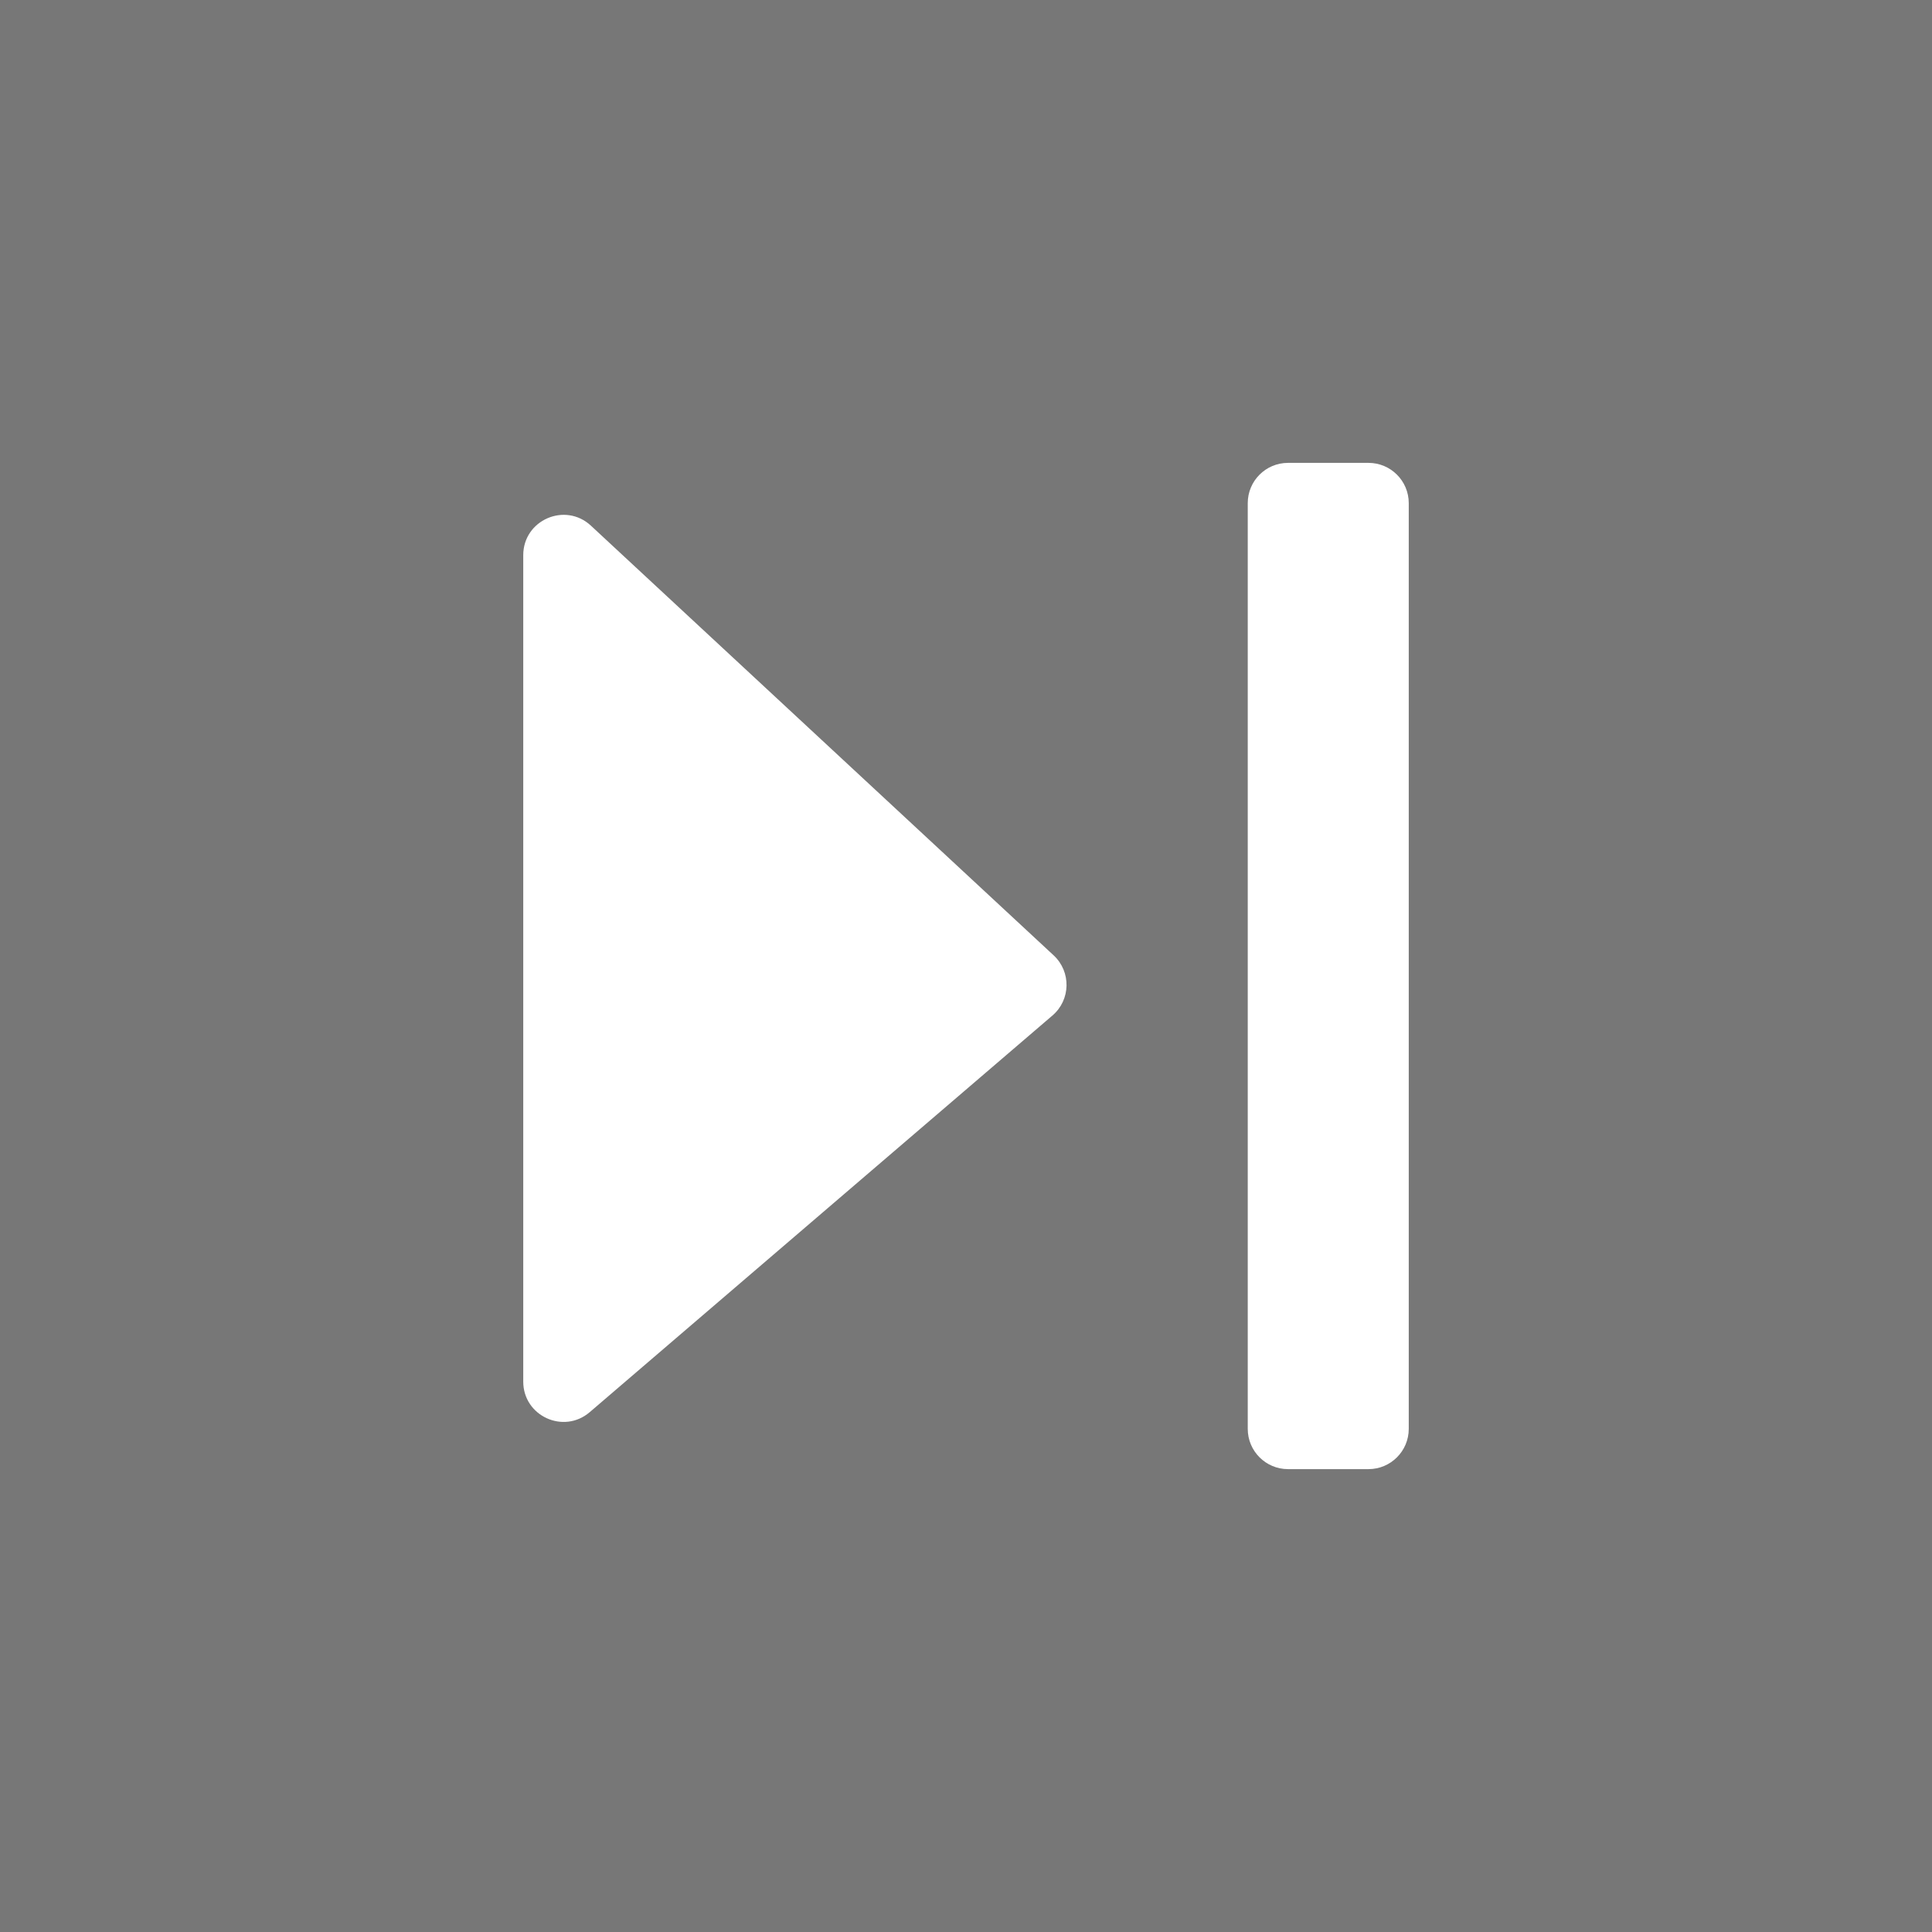 <svg width="48" height="48" viewBox="0 0 48 48" version="1.1" xmlns="http://www.w3.org/2000/svg" xmlns:xlink="http://www.w3.org/1999/xlink">
<title>track</title>
<desc>Created using Figma</desc>
<g id="Canvas" transform="translate(8102 -541)">
<rect x="-8102" y="541" width="48" height="48" fill="#777777"/>
<clipPath id="clip-0" clip-rule="evenodd">
<path d="M -8102 541L -8054 541L -8054 589L -8102 589L -8102 541Z" fill="#FFFFFF"/>
</clipPath>
<g id="track" clip-path="url(#clip-0)">
<g id="Union">
<use xlink:href="#path0_fill" transform="translate(-8089 552.5)" fill="#FFFFFF"/>
</g>
</g>
</g>
<defs>
<path id="path0_fill" fill-rule="evenodd" d="M 19 0C 18.448 0 18 0.448 18 1L 18 24C 18 24.552 18.448 25 19 25L 21 25C 21.552 25 22 24.552 22 24L 22 1C 22 0.448 21.552 0 21 0L 19 0ZM 1.681 1.56C 1.041 0.966 0 1.42 0 2.293L 0 22.826C 0 23.68 1.002 24.141 1.651 23.585L 13.149 13.729C 13.602 13.341 13.616 12.644 13.179 12.237L 1.681 1.56Z"/>
</defs>
</svg>
